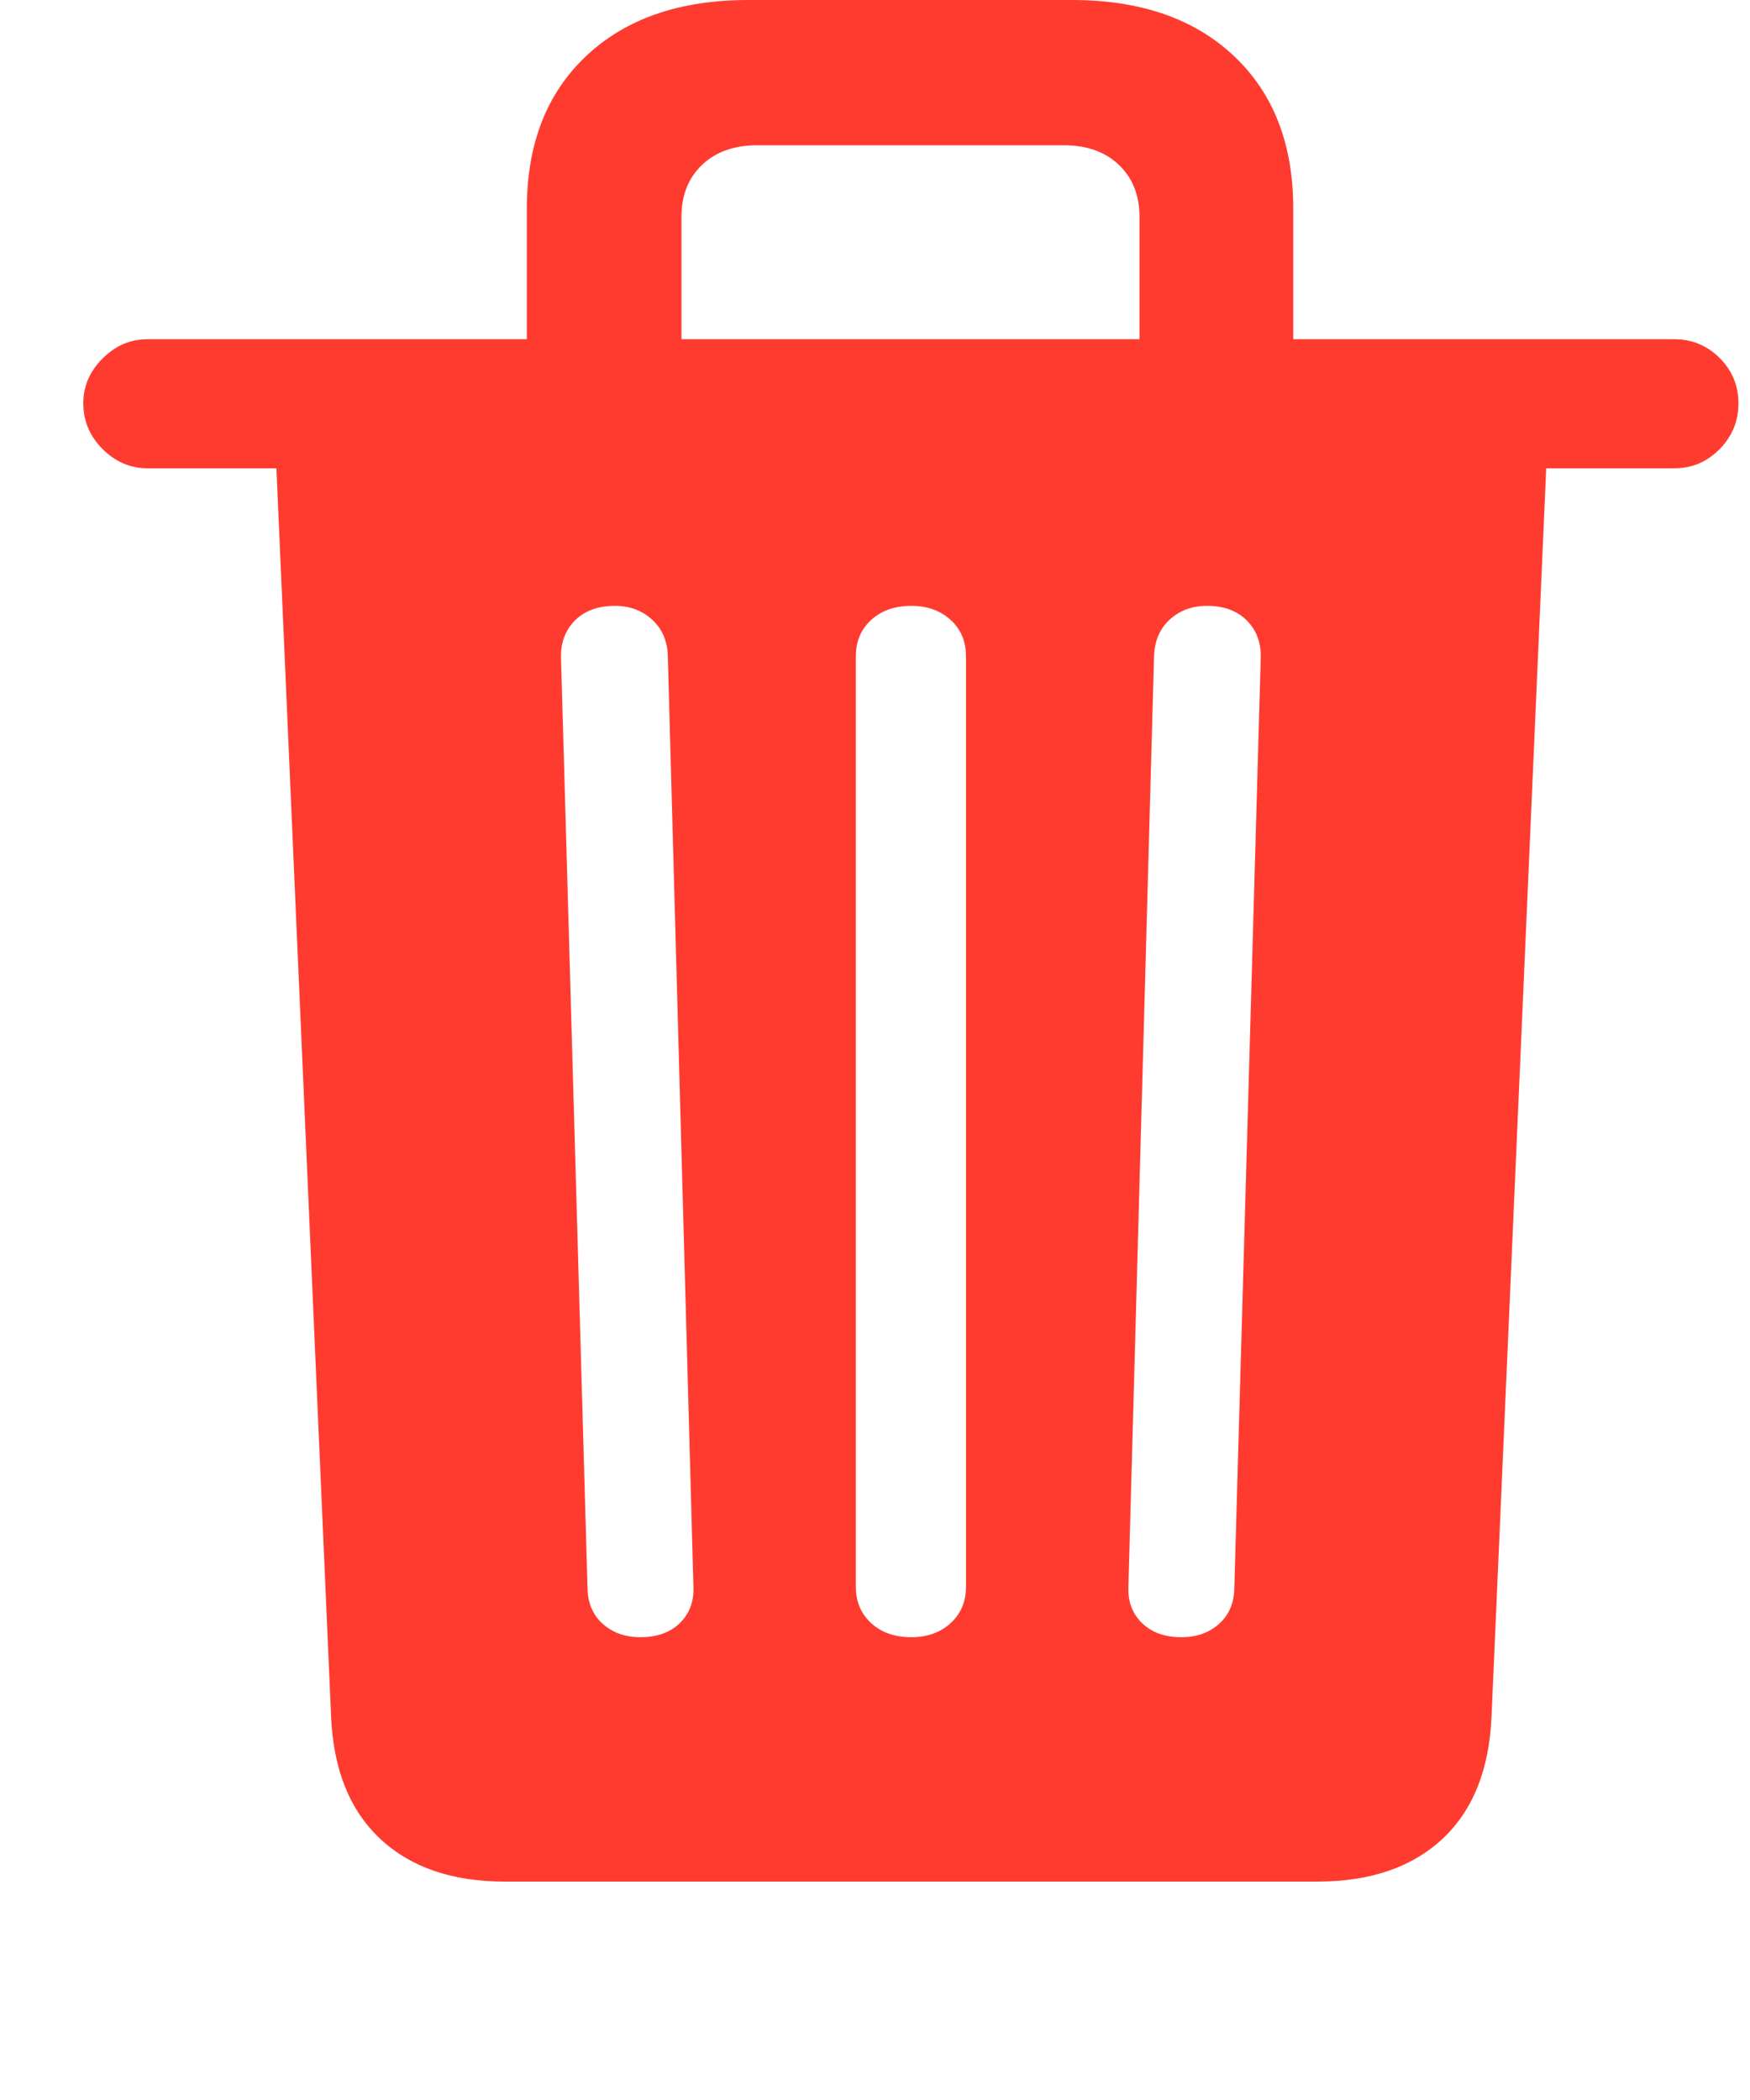 <svg width="20" height="24" viewBox="0 0 20 24" fill="none" xmlns="http://www.w3.org/2000/svg">
<g clip-path="url(#clip0_2_2893)">
<path d="M5.767 21.504H15.054C15.659 21.504 16.136 21.341 16.485 21.016C16.833 20.69 17.02 20.225 17.046 19.619L17.671 5.352H19.136C19.338 5.352 19.51 5.278 19.654 5.132C19.797 4.985 19.868 4.811 19.868 4.609C19.868 4.408 19.797 4.235 19.654 4.092C19.51 3.949 19.338 3.877 19.136 3.877H1.685C1.49 3.877 1.319 3.95 1.172 4.097C1.026 4.243 0.952 4.414 0.952 4.609C0.952 4.811 1.026 4.985 1.172 5.132C1.319 5.278 1.49 5.352 1.685 5.352H3.159L3.784 19.619C3.81 20.225 3.998 20.69 4.346 21.016C4.694 21.341 5.168 21.504 5.767 21.504ZM7.32 18.711C7.144 18.711 6.999 18.659 6.885 18.555C6.771 18.451 6.714 18.311 6.714 18.135L6.411 7.5C6.411 7.331 6.467 7.192 6.577 7.085C6.688 6.978 6.838 6.924 7.027 6.924C7.196 6.924 7.337 6.976 7.451 7.08C7.565 7.184 7.626 7.321 7.632 7.49L7.925 18.135C7.932 18.304 7.879 18.442 7.769 18.55C7.658 18.657 7.508 18.711 7.32 18.711ZM10.415 18.711C10.226 18.711 10.073 18.657 9.956 18.55C9.839 18.442 9.781 18.304 9.781 18.135V7.5C9.781 7.331 9.839 7.192 9.956 7.085C10.073 6.978 10.226 6.924 10.415 6.924C10.598 6.924 10.747 6.978 10.864 7.085C10.982 7.192 11.04 7.331 11.04 7.5V18.135C11.04 18.304 10.982 18.442 10.864 18.55C10.747 18.657 10.598 18.711 10.415 18.711ZM13.501 18.711C13.312 18.711 13.163 18.657 13.052 18.55C12.941 18.442 12.889 18.304 12.896 18.135L13.189 7.5C13.195 7.324 13.255 7.184 13.369 7.08C13.483 6.976 13.625 6.924 13.794 6.924C13.983 6.924 14.133 6.978 14.243 7.085C14.354 7.192 14.409 7.331 14.409 7.5L14.107 18.135C14.107 18.311 14.05 18.451 13.936 18.555C13.822 18.659 13.677 18.711 13.501 18.711ZM6.021 4.189H7.788V2.48C7.788 2.233 7.866 2.035 8.023 1.885C8.179 1.735 8.391 1.66 8.657 1.66H12.154C12.421 1.66 12.632 1.735 12.788 1.885C12.945 2.035 13.023 2.233 13.023 2.48V4.189H14.78V2.383C14.78 1.647 14.554 1.066 14.102 0.64C13.649 0.213 13.033 0 12.251 0H8.55C7.769 0 7.152 0.213 6.699 0.64C6.247 1.066 6.021 1.647 6.021 2.383V4.189Z" fill="#FF3B30"/>
</g>
<defs>
<clipPath id="clip0_2_2893">
<rect width="18.916" height="23.701" fill="white" transform="translate(0.952)"/>
</clipPath>
</defs>
</svg>
